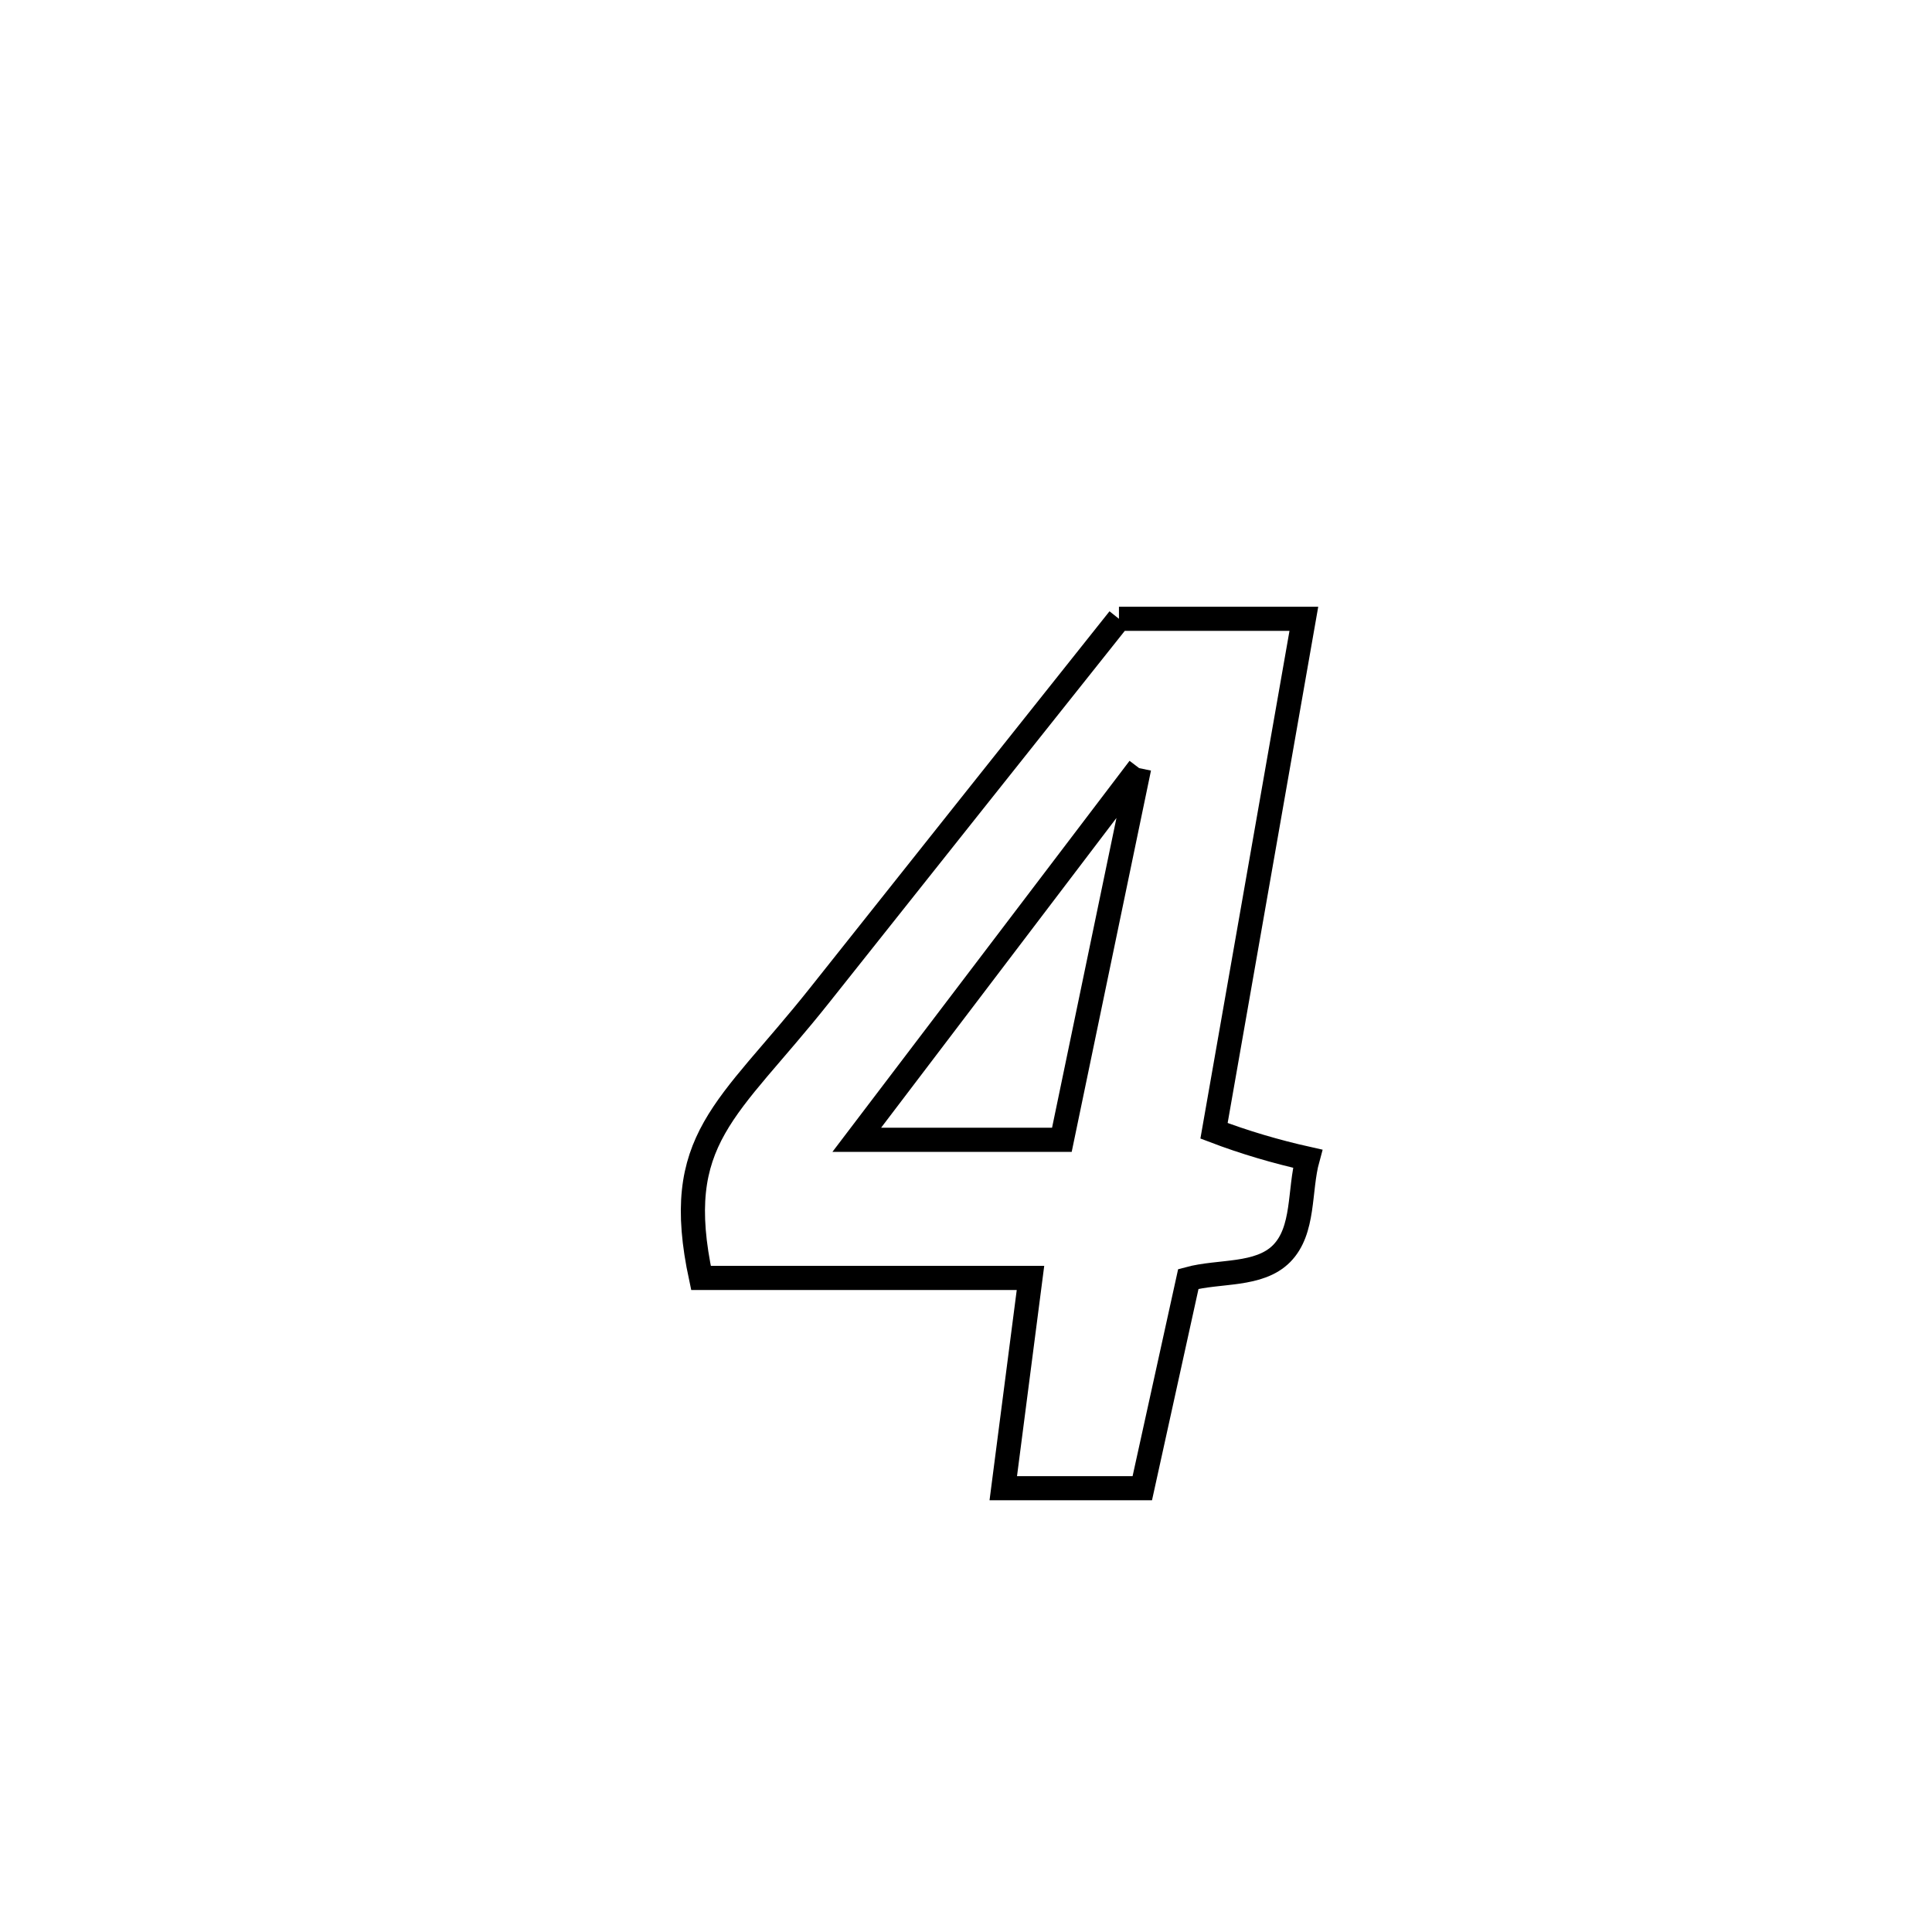 <svg xmlns="http://www.w3.org/2000/svg" viewBox="0.0 0.0 24.0 24.0" height="200px" width="200px"><path fill="none" stroke="black" stroke-width=".3" stroke-opacity="1.0"  filling="0" d="M13.9 7.687 L13.9 7.687 C13.905 7.687 16.19 7.687 16.197 7.687 L16.197 7.687 C15.825 9.807 15.453 11.927 15.081 14.047 L15.081 14.047 C15.459 14.191 15.85 14.306 16.244 14.394 L16.244 14.394 C16.136 14.787 16.207 15.283 15.92 15.573 C15.638 15.856 15.148 15.783 14.762 15.888 L14.762 15.888 C14.572 16.754 14.381 17.62 14.19 18.487 L14.19 18.487 C13.614 18.487 13.039 18.487 12.463 18.487 L12.463 18.487 C12.576 17.616 12.688 16.746 12.801 15.875 L12.801 15.875 C11.437 15.875 10.072 15.875 8.708 15.875 L8.708 15.875 C8.335 14.141 9.038 13.803 10.181 12.364 C11.419 10.804 12.66 9.246 13.9 7.687 L13.9 7.687"></path>
<path fill="none" stroke="black" stroke-width=".3" stroke-opacity="1.0"  filling="0" d="M14.151 9.542 L14.151 9.542 C13.831 11.081 13.511 12.62 13.191 14.159 L13.191 14.159 C12.342 14.159 11.492 14.159 10.643 14.159 L10.643 14.159 C11.812 12.62 12.982 11.081 14.151 9.542 L14.151 9.542"></path></svg>
